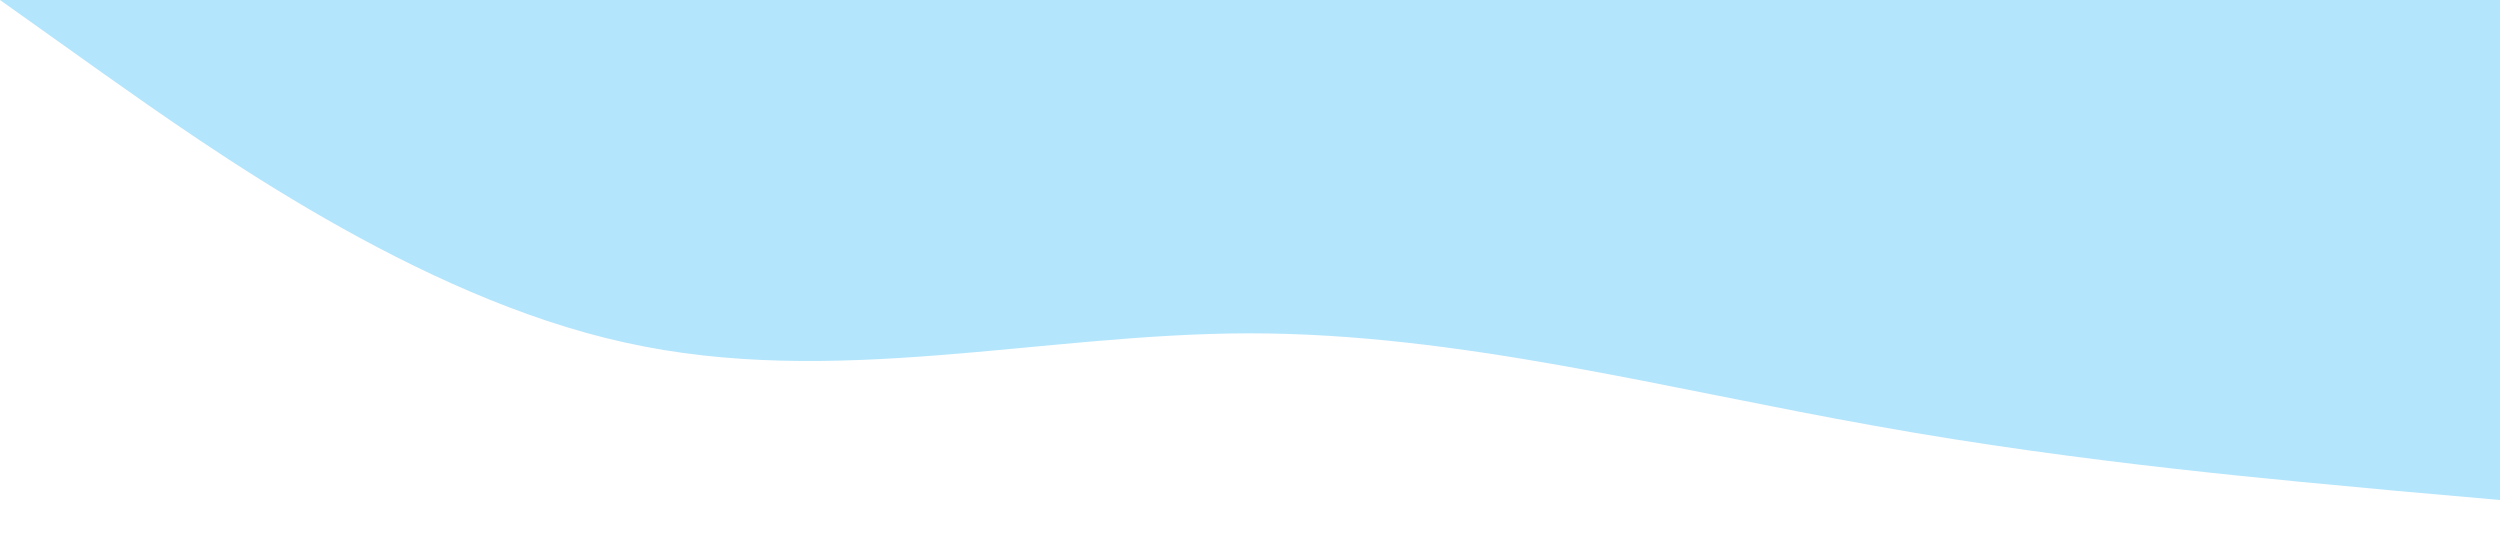 <?xml version="1.0" standalone="no"?><svg xmlns="http://www.w3.org/2000/svg" viewBox="0 0 1440 320"><path fill="#B3E5FC" fill-opacity="1" d="M0,0L60,42.7C120,85,240,171,360,197.3C480,224,600,192,720,192C840,192,960,224,1080,245.3C1200,267,1320,277,1380,282.7L1440,288L1440,0L1380,0C1320,0,1200,0,1080,0C960,0,840,0,720,0C600,0,480,0,360,0C240,0,120,0,60,0L0,0Z"></path></svg>